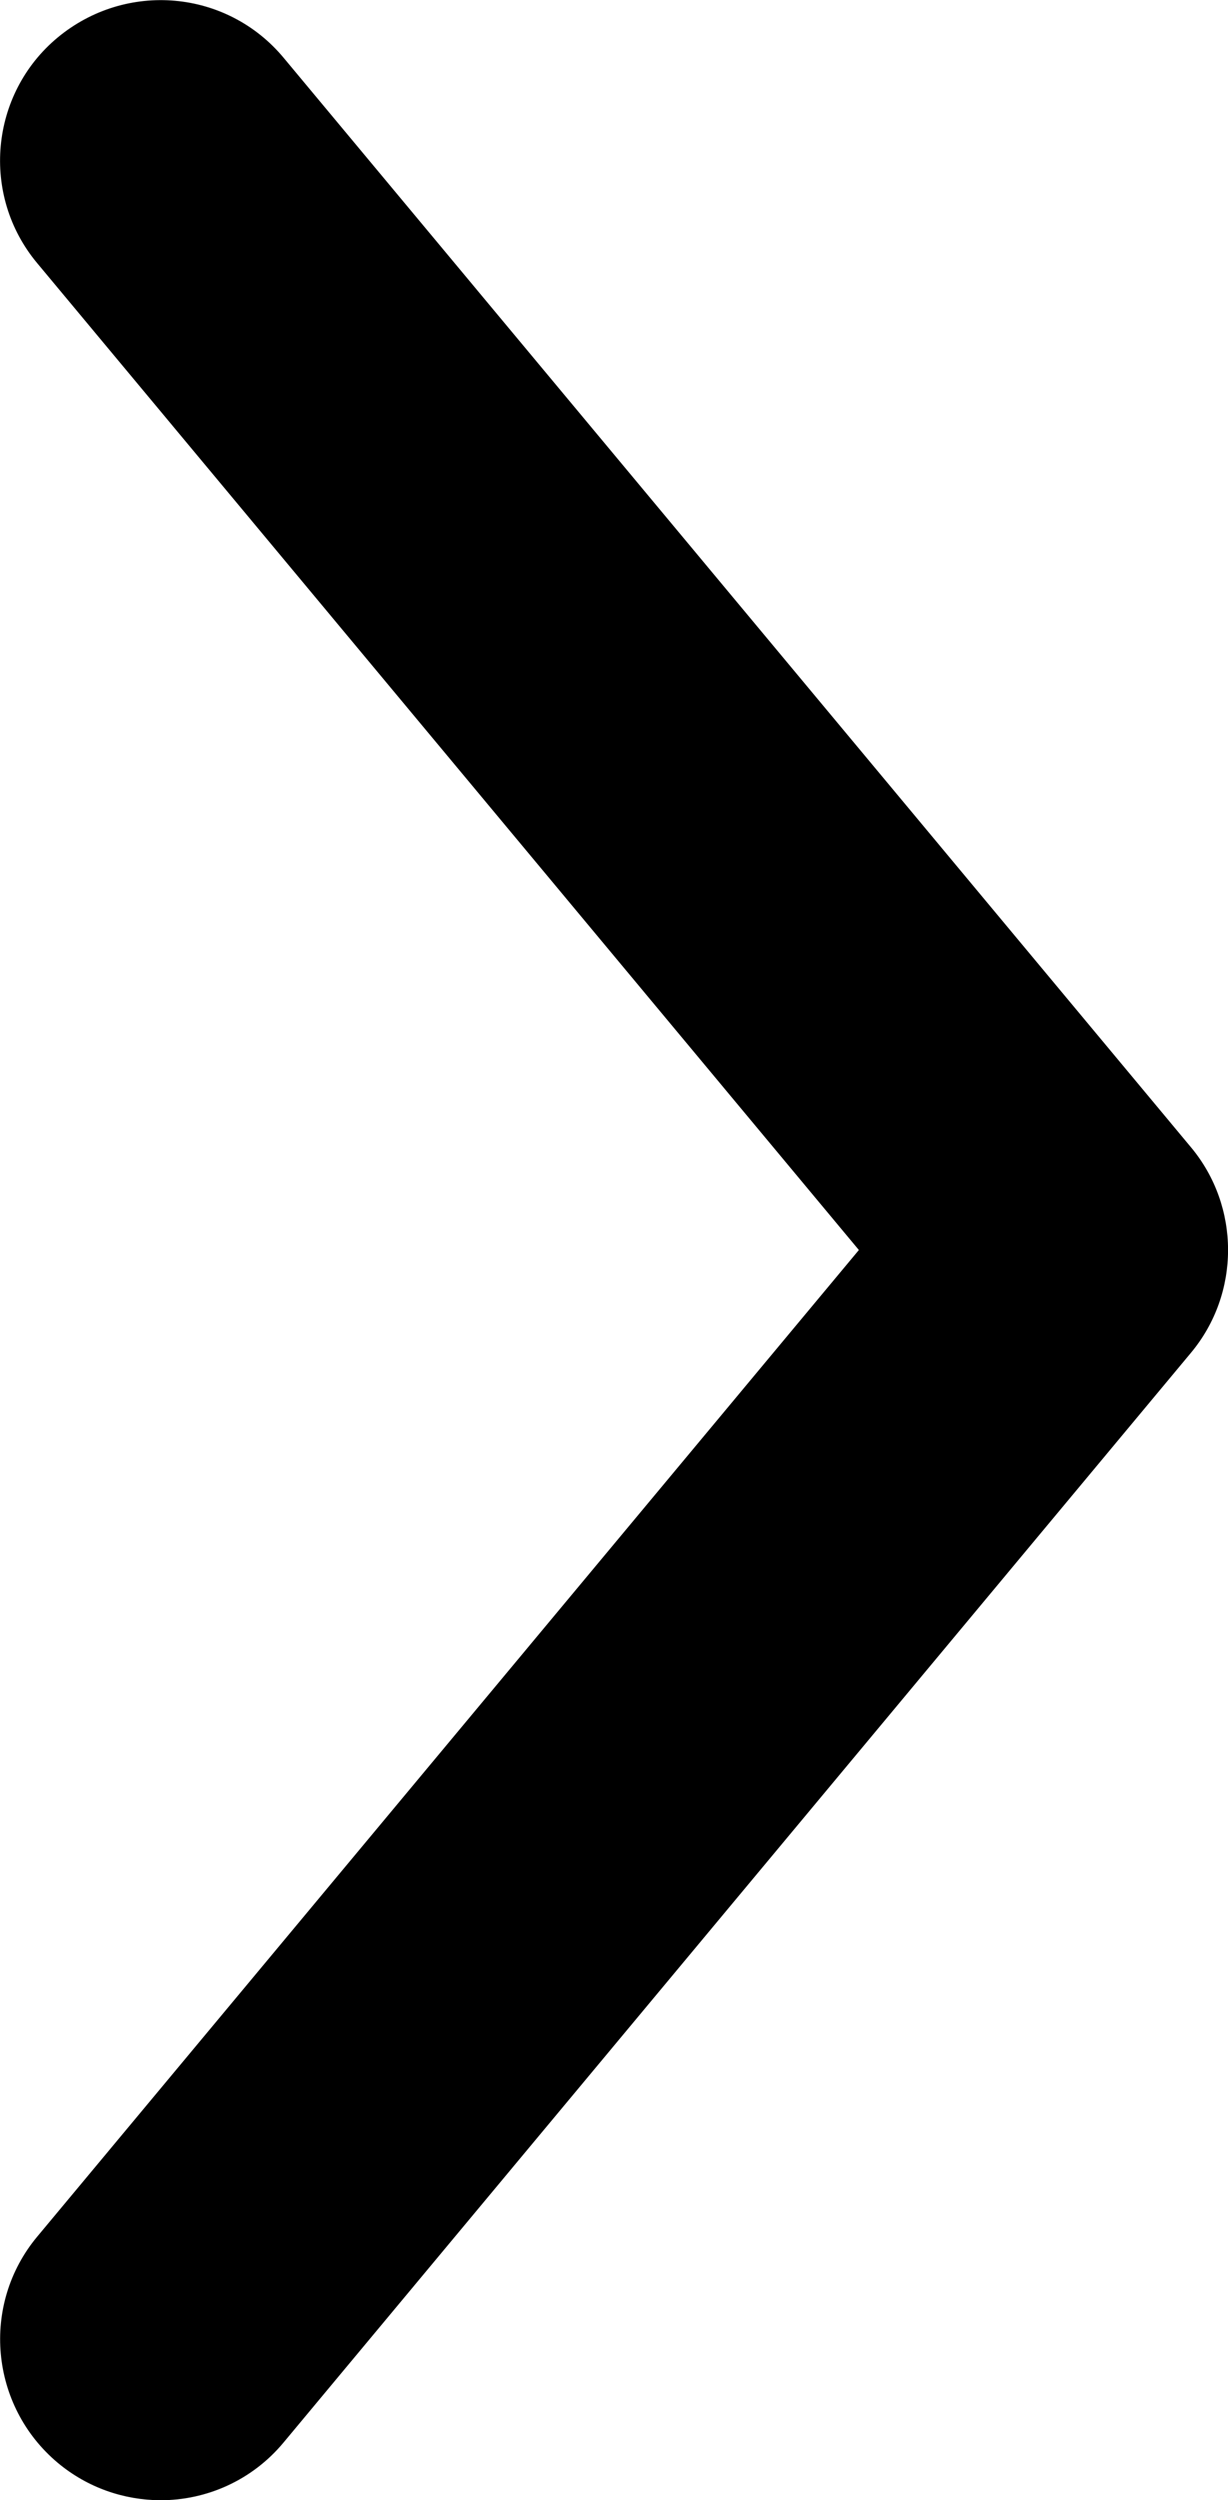 <?xml version="1.0" encoding="iso-8859-1"?>
<!-- Generator: Adobe Illustrator 16.0.0, SVG Export Plug-In . SVG Version: 6.00 Build 0)  -->
<!DOCTYPE svg PUBLIC "-//W3C//DTD SVG 1.1//EN" "http://www.w3.org/Graphics/SVG/1.1/DTD/svg11.dtd">
<svg version="1.1" id="Layer_1" xmlns="http://www.w3.org/2000/svg" xmlns:xlink="http://www.w3.org/1999/xlink" x="0px" y="0px"
	 width="5.742px" height="11.684px" viewBox="0 0 5.742 11.684" style="enable-background:new 0 0 5.742 11.684;"
	 xml:space="preserve">
<path style="fill:inherit;" d="M0.27,11.51c-0.317-0.266-0.361-0.739-0.096-1.057l3.842-4.611L0.174,1.23
	C-0.091,0.913-0.048,0.439,0.27,0.175C0.59-0.09,1.061-0.049,1.327,0.271l4.242,5.091c0.231,0.277,0.231,0.683,0,0.96l-4.243,5.093
	c-0.148,0.178-0.361,0.27-0.576,0.27C0.58,11.684,0.41,11.627,0.27,11.51z"/>
</svg>
